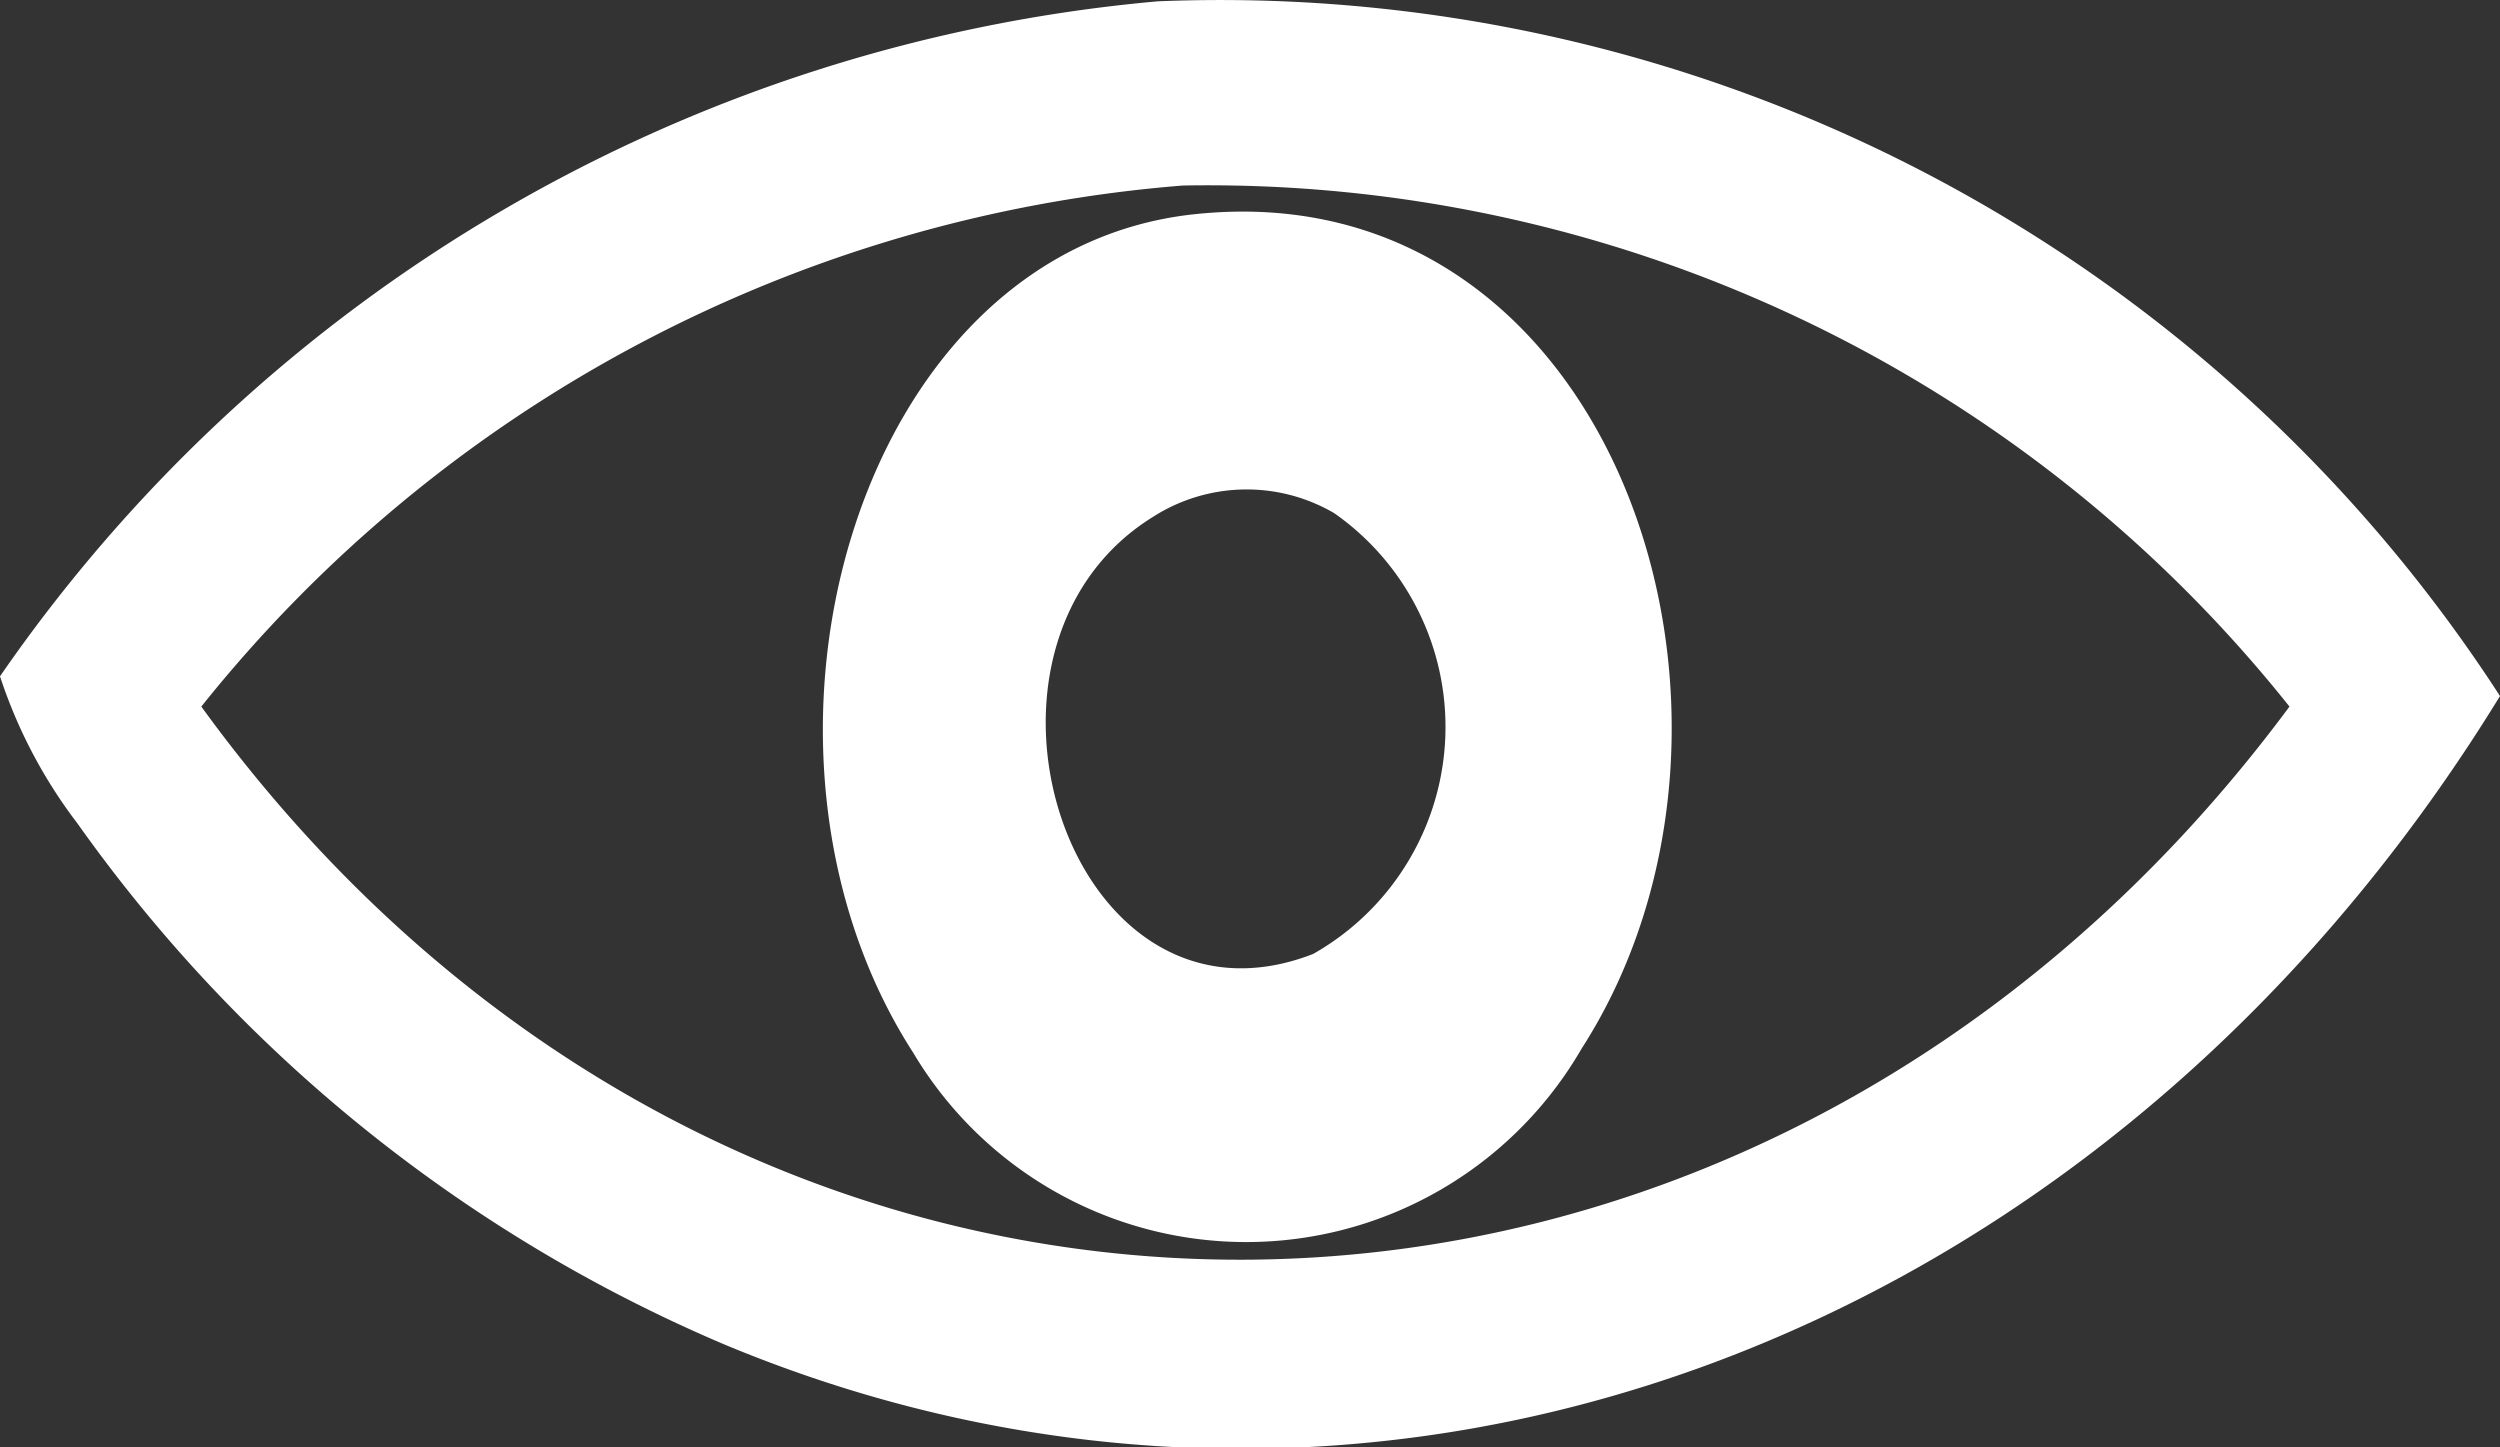 <svg xmlns="http://www.w3.org/2000/svg" width="19" height="11" viewBox="0 0 19 11">
  <rect x="0" y="0" width="19" height="11" fill="#333333" stroke="none"/>
  <defs>
    <style>
      .cls-1 {
        fill: #fff;
        fill-rule: evenodd;
      }
    </style>
  </defs>
  <path id="icon--eye.svg" class="cls-1" d="M1802.8,1670.01a11.586,11.586,0,0,1,10.2,5.28c-3.05,4.97-8.59,6.97-13.49,4.93a11.571,11.571,0,0,1-4.92-3.96,3.784,3.784,0,0,1-.59-1.12A11.981,11.981,0,0,1,1802.8,1670.01Zm0.19,1.4a10.508,10.508,0,0,1,8.41,3.96c-4.12,5.56-11.77,5.65-15.87,0A10.624,10.624,0,0,1,1802.99,1671.41Zm0.07,0.22c3.22-.36,4.58,3.82,2.96,6.34a2.945,2.945,0,0,1-5.08.03C1799.45,1675.69,1800.49,1671.92,1803.06,1671.63Zm-0.3,2.3c0.51,0.43.94,0.63,1.38-.03a1.983,1.983,0,0,1-.16,3.35C1802.13,1677.97,1801.15,1674.93,1802.76,1673.93Zm1.38-.03c-0.44.66-.87,0.46-1.38,0.03A1.319,1.319,0,0,1,1804.14,1673.9Z" transform="translate(-1794 -1670)"/>
</svg>
